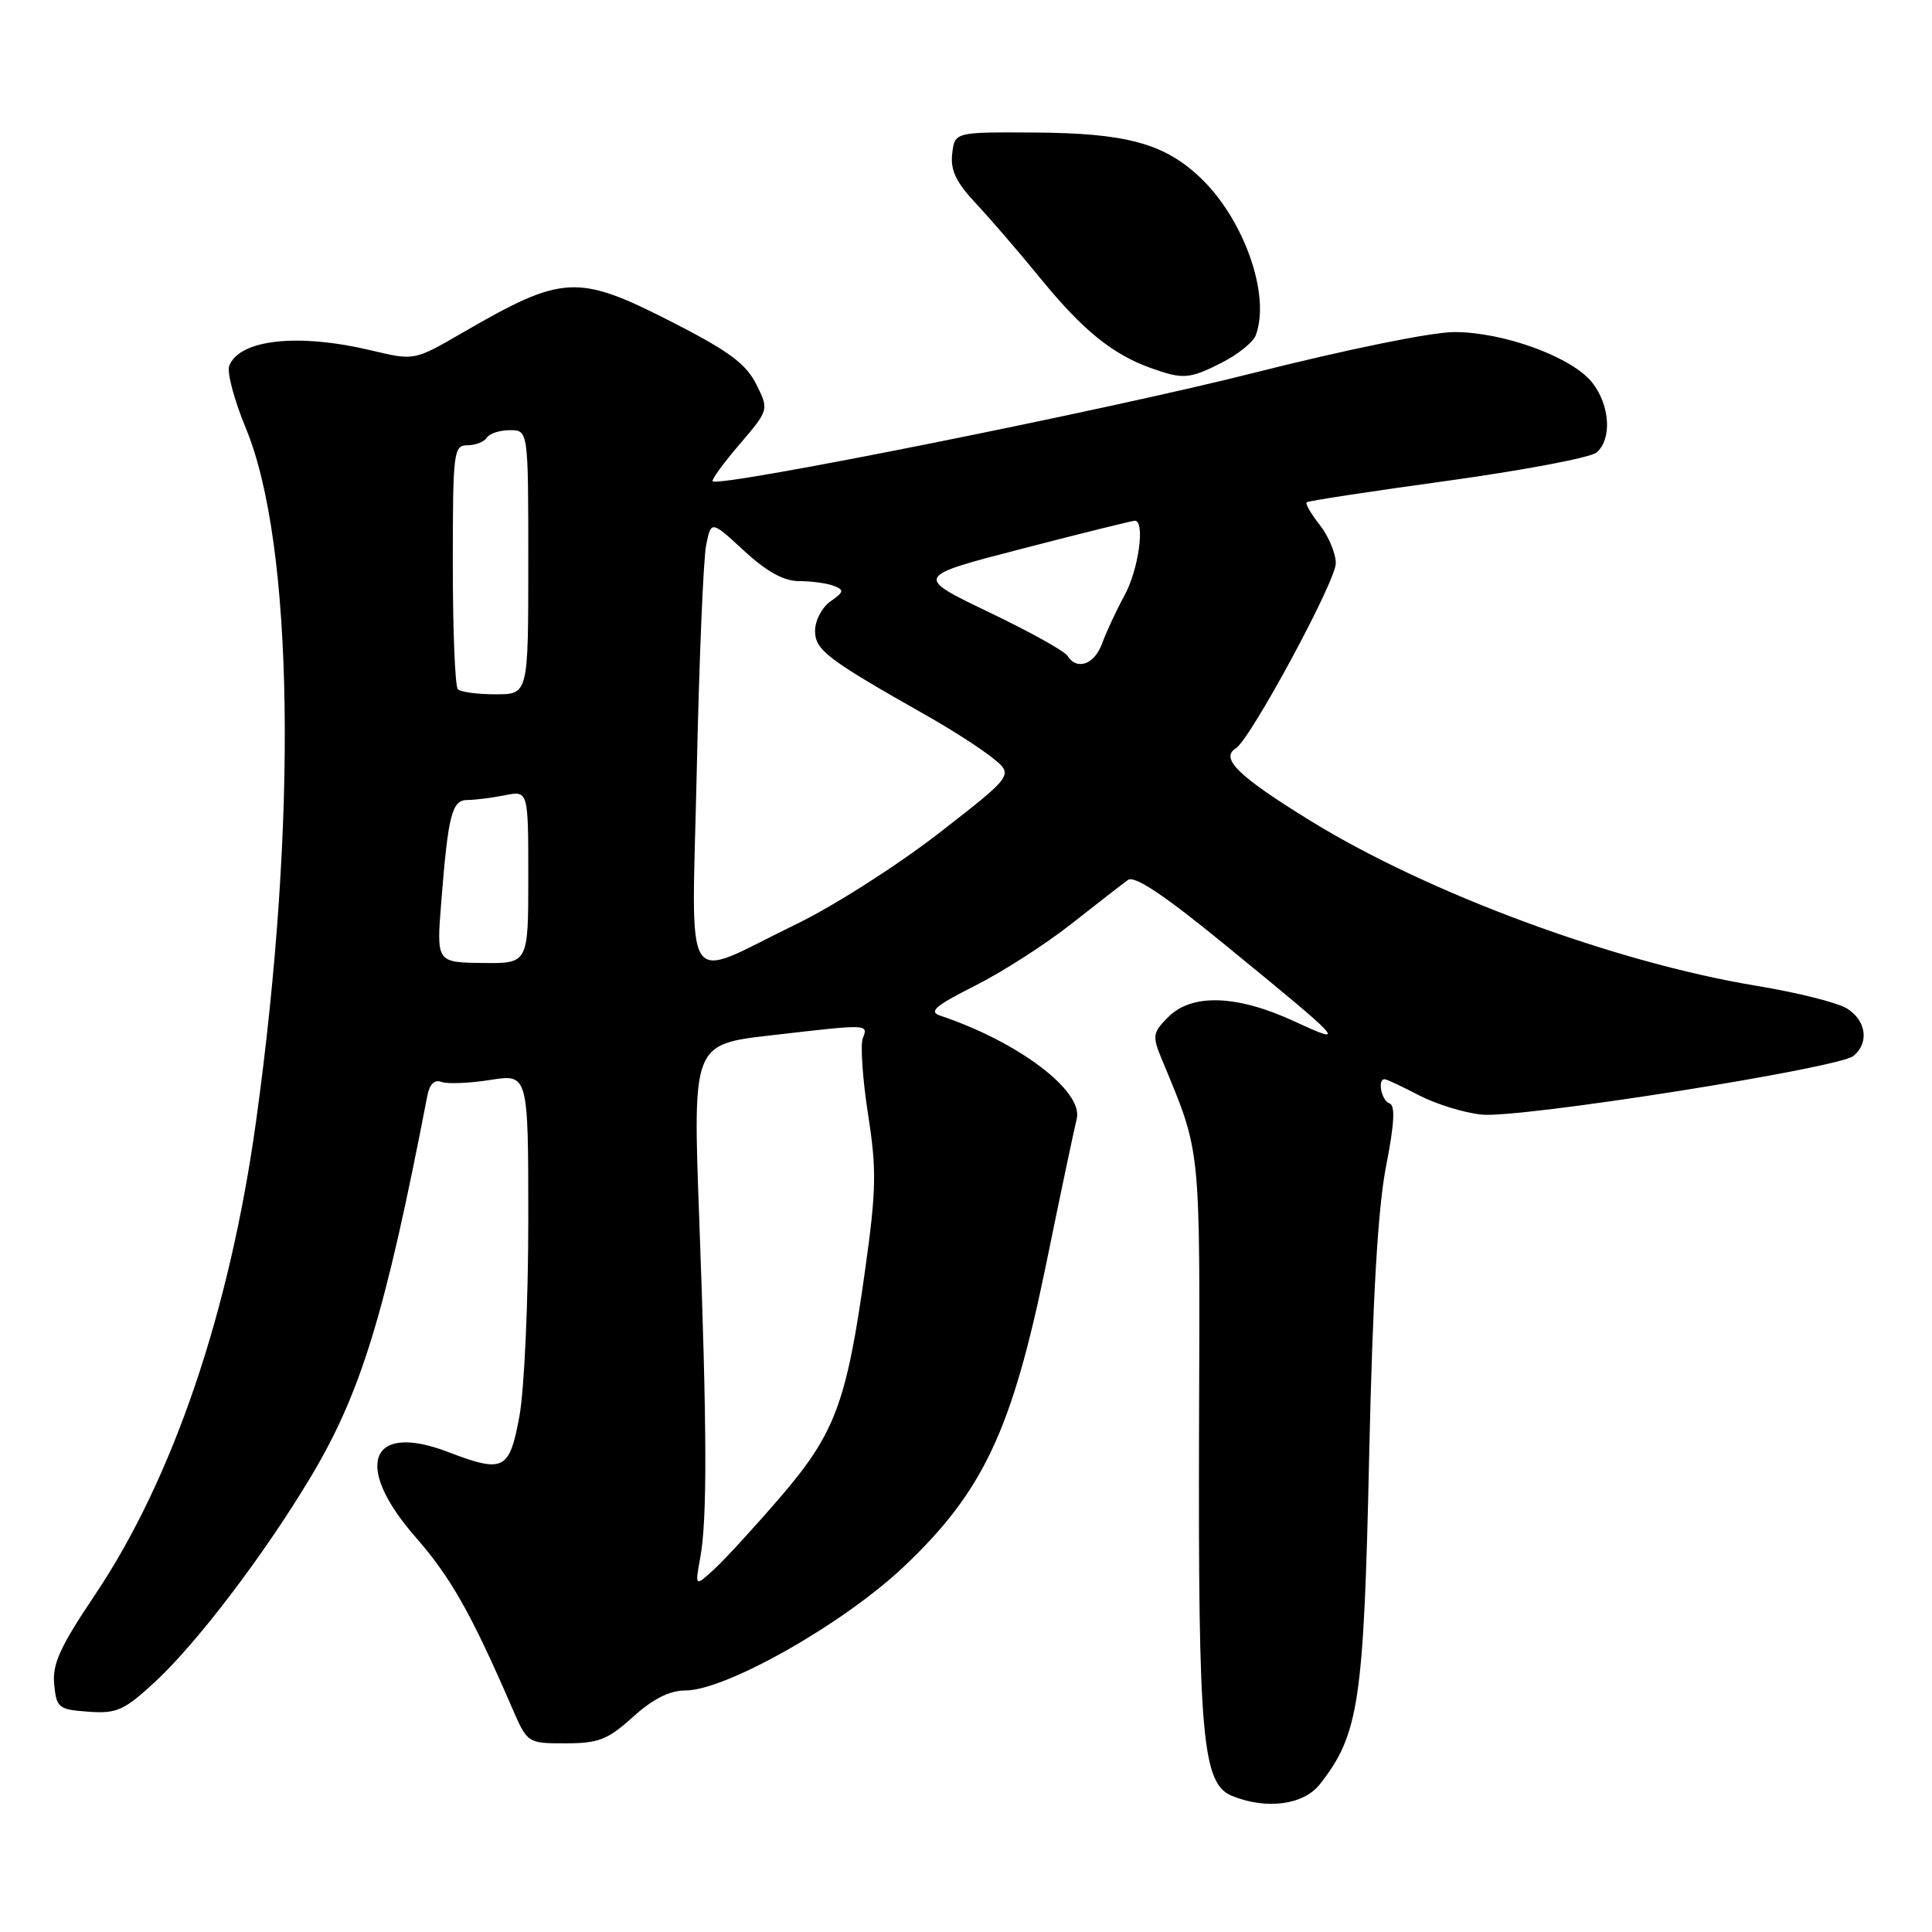 <?xml version="1.0" encoding="UTF-8" standalone="no"?>
<!DOCTYPE svg PUBLIC "-//W3C//DTD SVG 1.1//EN" "http://www.w3.org/Graphics/SVG/1.1/DTD/svg11.dtd" >
<svg xmlns="http://www.w3.org/2000/svg" xmlns:xlink="http://www.w3.org/1999/xlink" version="1.1" viewBox="0 0 256 256">
 <g >
 <path fill="currentColor"
d=" M 174.89 236.42 C 180.06 229.84 180.71 225.54 181.42 193.00 C 181.89 171.90 182.58 160.05 183.66 154.54 C 184.77 148.87 184.90 146.47 184.11 146.20 C 183.05 145.85 182.48 143.00 183.47 143.00 C 183.73 143.00 185.78 143.96 188.02 145.13 C 190.27 146.30 194.00 147.45 196.30 147.69 C 201.37 148.22 243.64 141.55 245.61 139.91 C 247.69 138.18 247.29 135.23 244.75 133.64 C 243.51 132.86 238.13 131.51 232.78 130.63 C 214.05 127.55 189.28 118.40 173.66 108.77 C 164.08 102.87 161.62 100.48 163.76 99.15 C 165.70 97.94 177.00 77.03 177.00 74.64 C 177.00 73.34 176.05 71.06 174.89 69.58 C 173.72 68.10 172.94 66.74 173.14 66.56 C 173.34 66.37 181.73 65.09 191.78 63.71 C 201.84 62.32 210.72 60.64 211.53 59.97 C 213.62 58.24 213.35 53.71 210.98 50.70 C 208.32 47.32 199.26 44.00 192.71 44.00 C 189.70 44.00 178.42 46.30 166.00 49.44 C 146.70 54.33 95.29 64.62 94.43 63.77 C 94.25 63.58 95.85 61.38 98.00 58.87 C 101.90 54.30 101.90 54.30 100.20 50.90 C 98.85 48.21 96.56 46.51 89.20 42.75 C 76.49 36.25 74.66 36.34 61.19 44.14 C 54.89 47.79 54.89 47.79 49.19 46.43 C 39.51 44.12 31.72 44.97 30.37 48.48 C 30.05 49.32 31.04 53.04 32.58 56.75 C 38.92 72.09 39.46 108.60 33.94 148.50 C 30.44 173.82 22.90 195.98 12.55 211.38 C 7.97 218.19 6.92 220.49 7.18 223.17 C 7.48 226.31 7.74 226.52 11.71 226.81 C 15.47 227.08 16.42 226.65 20.49 222.91 C 26.03 217.79 34.89 206.17 41.08 195.86 C 47.82 184.66 51.04 174.15 56.63 145.16 C 56.92 143.65 57.59 143.01 58.49 143.36 C 59.26 143.65 62.17 143.54 64.95 143.10 C 70.00 142.30 70.00 142.30 70.00 161.78 C 70.00 172.50 69.47 184.13 68.83 187.63 C 67.50 194.85 66.76 195.22 59.33 192.38 C 48.97 188.43 46.78 194.21 55.05 203.66 C 59.72 208.99 62.44 213.80 67.83 226.25 C 69.89 231.00 69.89 231.00 74.94 231.00 C 79.31 231.00 80.52 230.53 83.87 227.50 C 86.51 225.12 88.71 224.00 90.79 224.00 C 96.17 224.00 111.71 215.20 119.75 207.60 C 130.29 197.63 134.11 189.51 138.64 167.40 C 140.54 158.11 142.36 149.49 142.67 148.26 C 143.59 144.58 134.94 138.04 124.56 134.57 C 123.02 134.05 123.96 133.25 129.17 130.63 C 132.77 128.82 138.52 125.13 141.96 122.42 C 145.40 119.71 148.78 117.09 149.46 116.60 C 150.32 115.97 154.22 118.57 162.10 125.01 C 178.31 138.26 178.63 138.62 171.50 135.33 C 163.91 131.82 157.94 131.62 154.81 134.75 C 152.74 136.82 152.67 137.26 153.90 140.25 C 159.21 153.08 159.00 151.06 158.88 189.00 C 158.76 230.34 159.30 236.38 163.28 237.98 C 167.85 239.82 172.73 239.16 174.89 236.42 Z  M 161.92 48.04 C 164.03 46.97 166.03 45.35 166.38 44.46 C 168.43 39.12 164.78 28.85 158.87 23.37 C 154.14 18.97 149.10 17.63 137.00 17.56 C 126.50 17.50 126.50 17.50 126.17 20.38 C 125.92 22.54 126.69 24.15 129.24 26.88 C 131.11 28.87 135.04 33.42 137.96 37.00 C 143.49 43.77 147.42 46.95 152.50 48.77 C 156.77 50.30 157.62 50.23 161.92 48.04 Z  M 92.79 206.39 C 93.72 201.28 93.69 189.54 92.65 161.44 C 91.80 138.38 91.80 138.38 102.15 137.19 C 115.20 135.68 115.06 135.67 114.32 137.60 C 113.99 138.48 114.30 143.00 115.02 147.64 C 116.17 155.01 116.12 157.64 114.63 168.29 C 112.18 185.85 110.66 189.93 103.42 198.35 C 100.04 202.28 96.11 206.57 94.68 207.89 C 92.08 210.27 92.08 210.27 92.79 206.39 Z  M 58.47 119.51 C 59.39 107.89 59.88 106.00 61.95 106.00 C 62.94 106.00 65.16 105.72 66.88 105.38 C 70.00 104.75 70.00 104.75 70.00 116.22 C 70.00 127.68 70.00 127.68 63.92 127.60 C 57.83 127.52 57.83 127.52 58.47 119.51 Z  M 92.33 101.86 C 92.65 87.36 93.20 74.03 93.57 72.23 C 94.23 68.96 94.23 68.96 98.59 72.98 C 101.62 75.77 103.85 77.00 105.90 77.00 C 107.51 77.00 109.57 77.28 110.46 77.62 C 111.89 78.17 111.84 78.43 110.05 79.68 C 108.92 80.47 108.00 82.22 108.00 83.58 C 108.00 86.14 109.58 87.34 122.76 94.80 C 125.97 96.61 129.89 99.13 131.47 100.39 C 134.34 102.68 134.34 102.68 124.42 110.39 C 118.96 114.63 110.45 120.07 105.50 122.46 C 90.11 129.92 91.67 132.36 92.33 101.86 Z  M 60.67 91.33 C 60.30 90.97 60.00 83.54 60.00 74.83 C 60.00 59.83 60.10 59.00 61.94 59.00 C 63.01 59.00 64.16 58.55 64.50 58.00 C 64.84 57.45 66.22 57.00 67.56 57.00 C 70.00 57.00 70.00 57.00 70.00 74.50 C 70.00 92.00 70.00 92.00 65.67 92.00 C 63.28 92.00 61.03 91.70 60.67 91.33 Z  M 141.43 86.88 C 141.04 86.26 136.34 83.65 130.96 81.08 C 121.19 76.39 121.19 76.39 135.46 72.70 C 143.32 70.66 150.03 69.00 150.37 69.00 C 151.76 69.00 150.88 75.45 149.02 78.86 C 147.93 80.86 146.59 83.74 146.04 85.25 C 145.03 88.06 142.67 88.89 141.43 86.88 Z "/>
</g>
</svg>